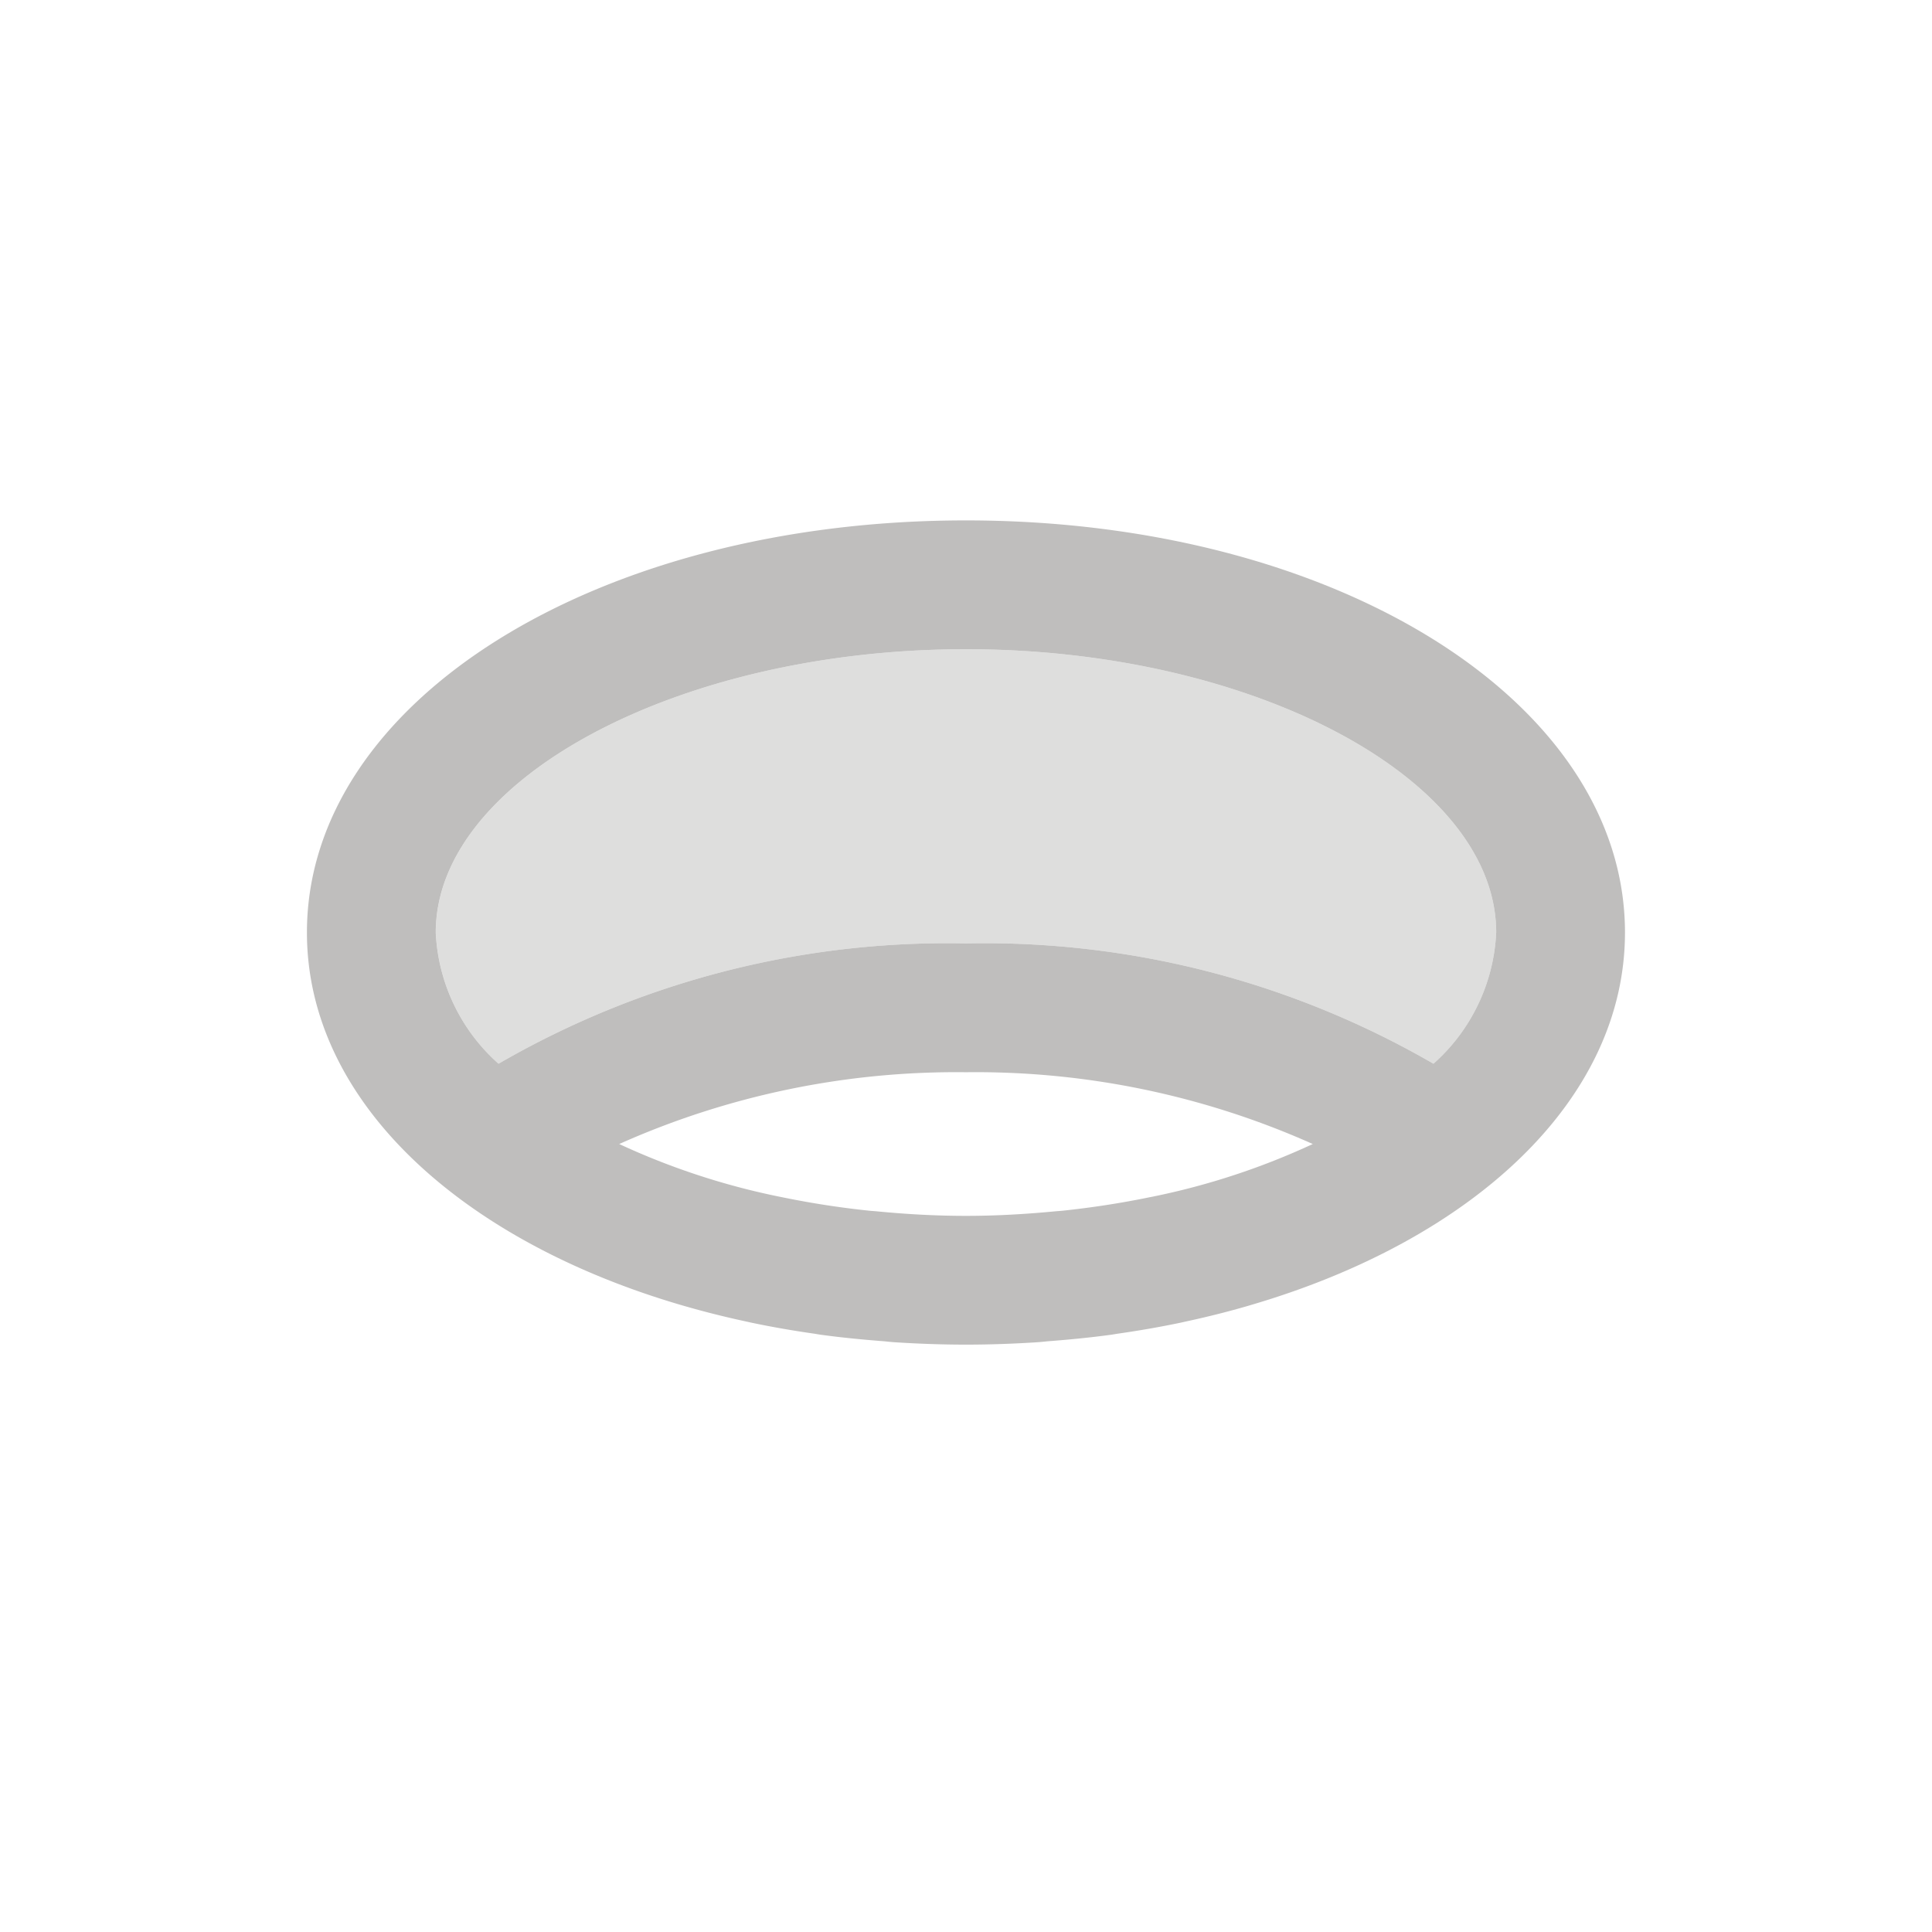 <svg xmlns="http://www.w3.org/2000/svg" viewBox="0 0 42.52 42.52"><path d="M24.435,29.378c.06-.008.118-.019.178-.028q.7-.1,1.371-.24c.031-.007.061-.014.092-.021q.725-.155,1.411-.355l.005-.002c4.926-1.434,8.271-4.528,8.271-8.209,0-5.086-6.371-9.07-14.504-9.07s-14.504,3.984-14.504,9.07c0,3.681,3.346,6.776,8.273,8.21l.001,0q.688.2,1.415.356c.03.006.059.014.089.02q.672.141,1.374.241c.059.009.117.02.176.028.437.059.883.103,1.335.138.083.006.164.017.248.023.523.034,1.053.054,1.593.054s1.07-.02,1.592-.054c.084-.006.165-.017.249-.023C23.553,29.481,23.998,29.437,24.435,29.378Zm.838-3.023c-.61.125-1.24.222-1.881.29-.055.006-.112.009-.168.014-.646.062-1.302.1-1.965.1s-1.319-.037-1.965-.1c-.055-.005-.112-.008-.167-.014-.642-.067-1.272-.165-1.883-.29-.033-.007-.067-.013-.1-.02A15.859,15.859,0,0,1,13.628,25.178a18.174,18.174,0,0,1,7.632-1.58,18.173,18.173,0,0,1,7.632,1.58,15.854,15.854,0,0,1-3.517,1.157C25.341,26.342,25.307,26.348,25.273,26.355ZM21.26,14.288c6.325,0,11.669,2.855,11.669,6.235a4.115,4.115,0,0,1-1.381,2.888A19.706,19.706,0,0,0,21.26,20.763a19.705,19.705,0,0,0-10.288,2.648A4.115,4.115,0,0,1,9.59,20.523C9.59,17.143,14.934,14.288,21.26,14.288Z" style="fill:#bfbebd"/><path d="M21.26,14.288c-6.326,0-11.669,2.855-11.669,6.235a4.115,4.115,0,0,0,1.381,2.888A19.705,19.705,0,0,1,21.26,20.763a19.706,19.706,0,0,1,10.288,2.648,4.115,4.115,0,0,0,1.381-2.888C32.929,17.143,27.585,14.288,21.26,14.288Z" style="fill:#bfbebd;opacity:0.5"/></svg>